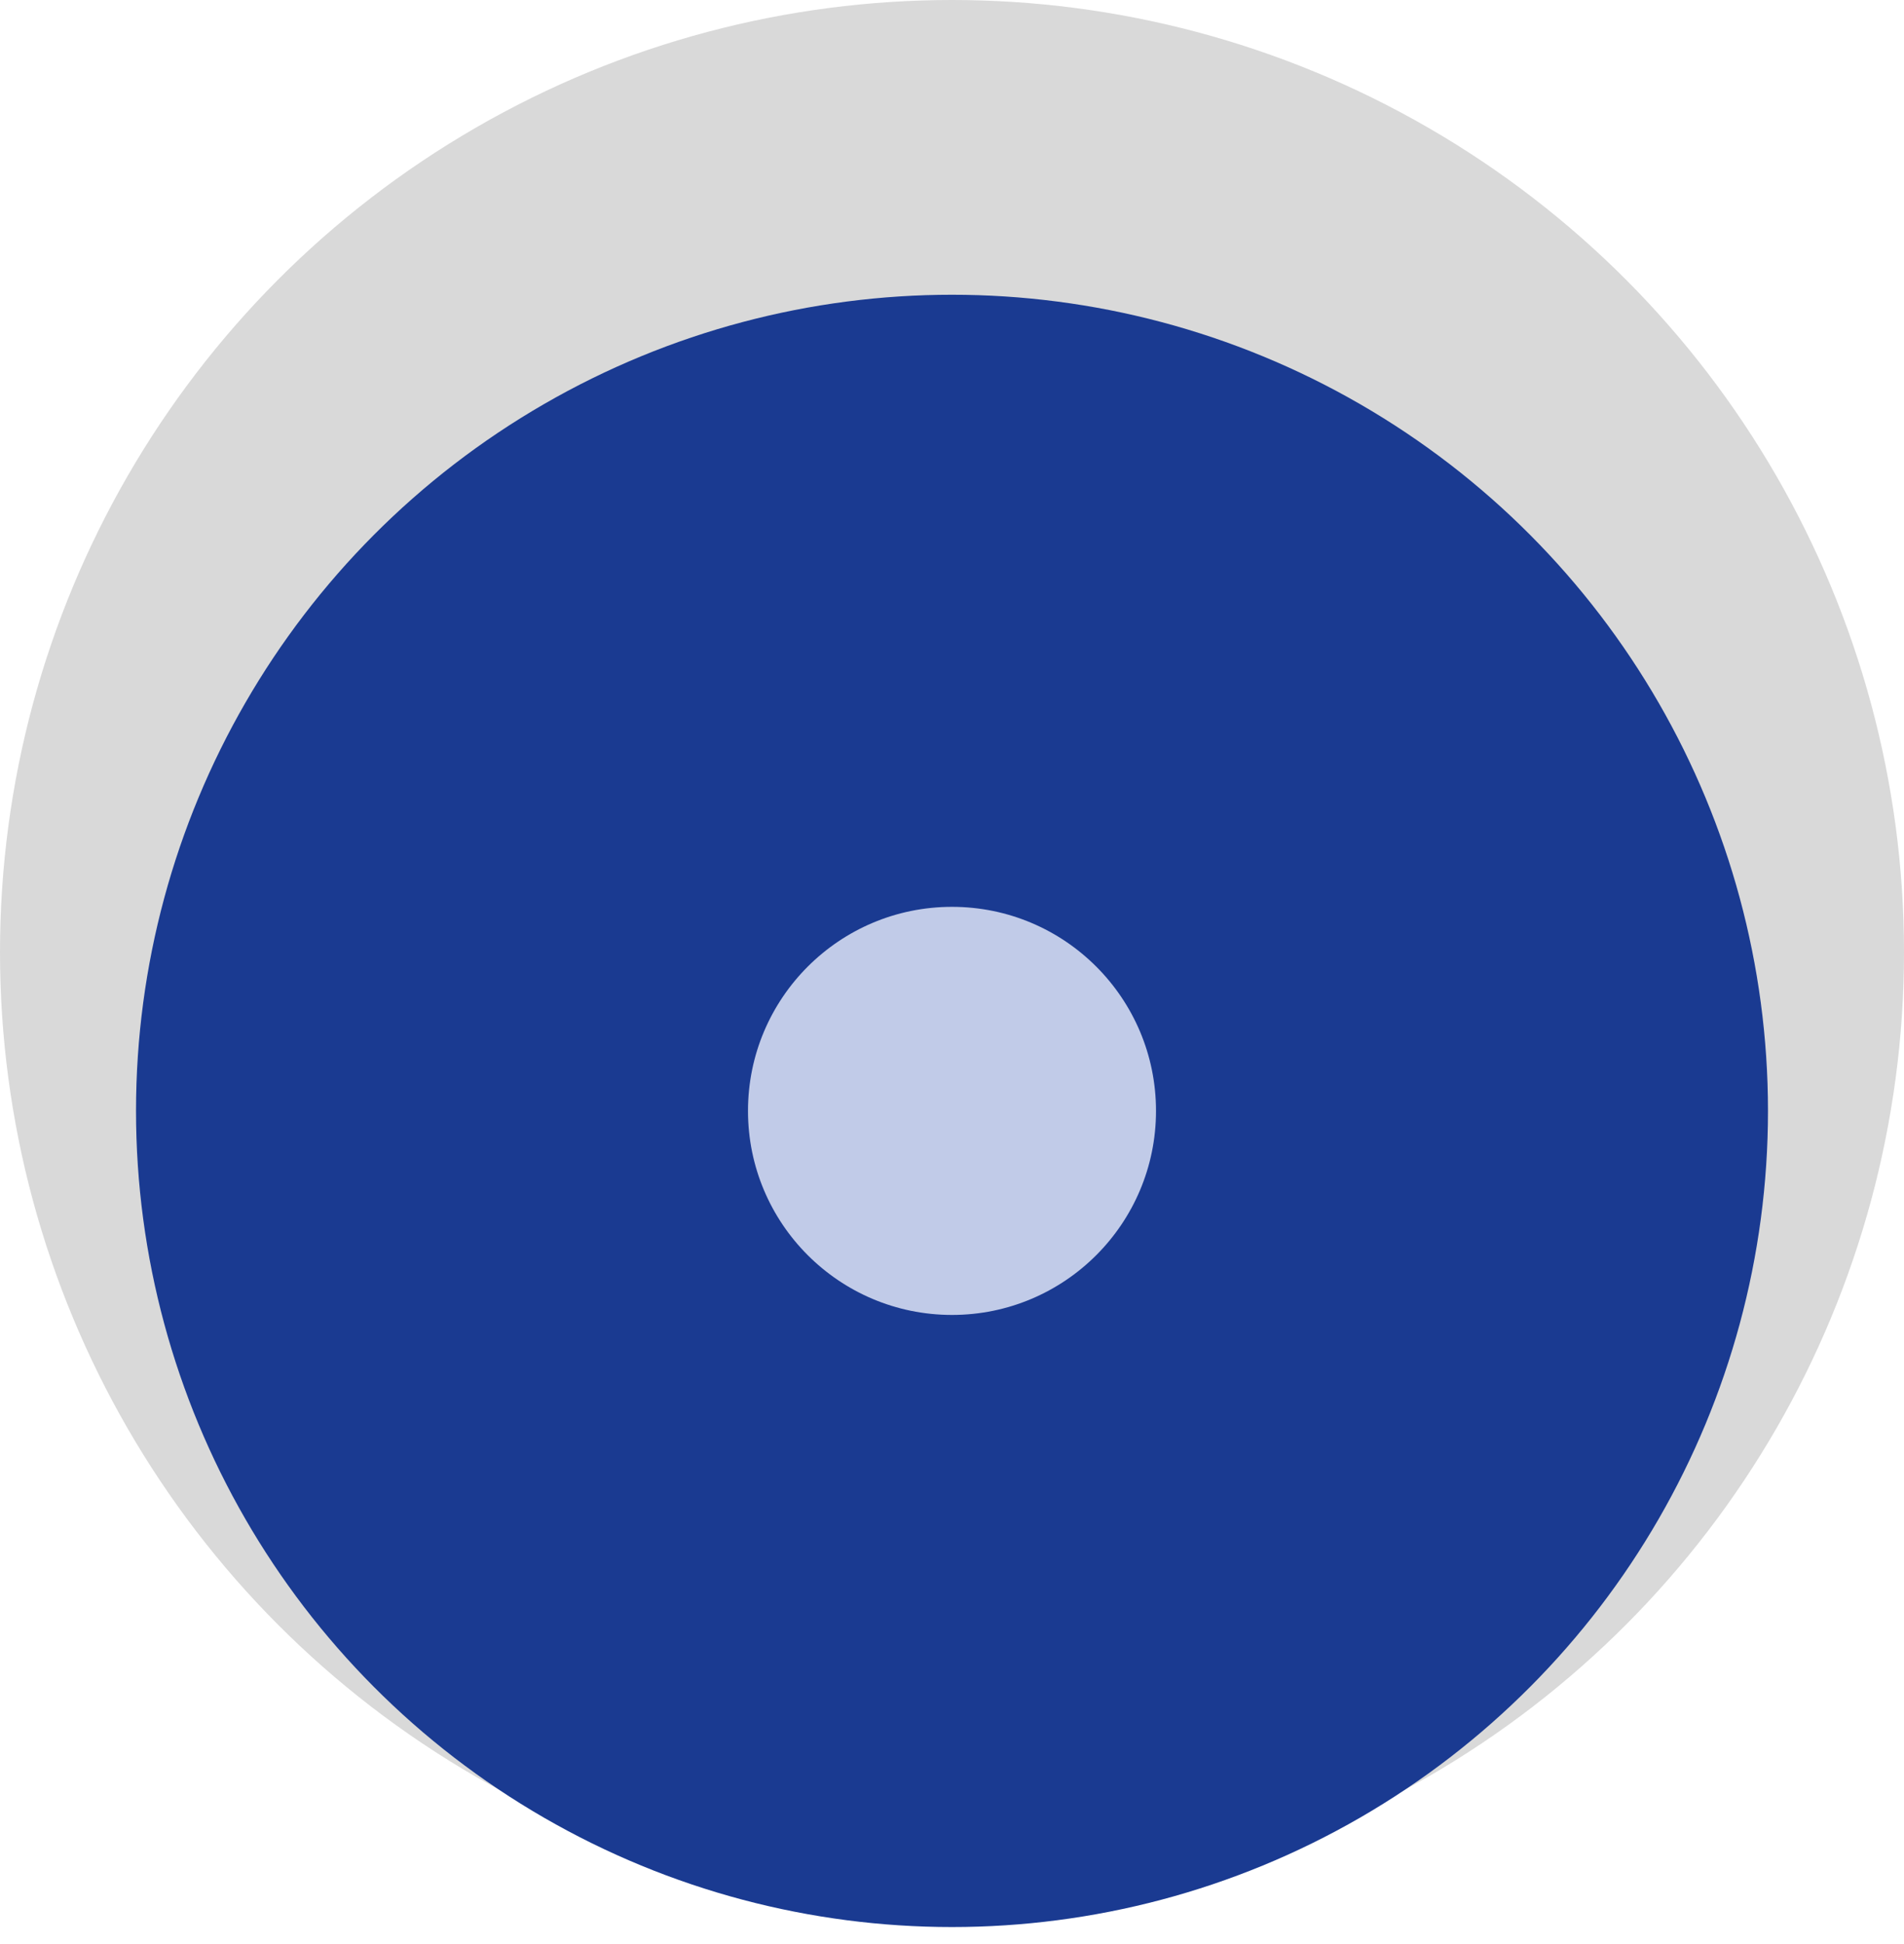 <svg width="48" height="49" viewBox="0 0 48 49" fill="none" xmlns="http://www.w3.org/2000/svg">
<circle cx="24" cy="24" r="24" fill="#D9D9D9"/>
<g filter="url(#filter0_d_25_6)">
<circle cx="24" cy="24" r="20.571" fill="#1A3A91"/>
</g>
<g filter="url(#filter1_d_25_6)">
<circle cx="24" cy="24" r="5.143" fill="#C1CBE8"/>
</g>
<defs>
<filter id="filter0_d_25_6" x="3.429" y="3.429" width="41.143" height="45.143" filterUnits="userSpaceOnUse" color-interpolation-filters="sRGB">
<feFlood flood-opacity="0" result="BackgroundImageFix"/>
<feColorMatrix in="SourceAlpha" type="matrix" values="0 0 0 0 0 0 0 0 0 0 0 0 0 0 0 0 0 0 127 0" result="hardAlpha"/>
<feMorphology radius="4" operator="erode" in="SourceAlpha" result="effect1_dropShadow_25_6"/>
<feOffset dy="4"/>
<feGaussianBlur stdDeviation="2"/>
<feComposite in2="hardAlpha" operator="out"/>
<feColorMatrix type="matrix" values="0 0 0 0 0.101 0 0 0 0 0.226 0 0 0 0 0.57 0 0 0 1 0"/>
<feBlend mode="normal" in2="BackgroundImageFix" result="effect1_dropShadow_25_6"/>
<feBlend mode="normal" in="SourceGraphic" in2="effect1_dropShadow_25_6" result="shape"/>
</filter>
<filter id="filter1_d_25_6" x="12.857" y="16.857" width="22.286" height="22.286" filterUnits="userSpaceOnUse" color-interpolation-filters="sRGB">
<feFlood flood-opacity="0" result="BackgroundImageFix"/>
<feColorMatrix in="SourceAlpha" type="matrix" values="0 0 0 0 0 0 0 0 0 0 0 0 0 0 0 0 0 0 127 0" result="hardAlpha"/>
<feMorphology radius="2" operator="dilate" in="SourceAlpha" result="effect1_dropShadow_25_6"/>
<feOffset dy="4"/>
<feGaussianBlur stdDeviation="2"/>
<feComposite in2="hardAlpha" operator="out"/>
<feColorMatrix type="matrix" values="0 0 0 0 0.162 0 0 0 0 0.281 0 0 0 0 0.606 0 0 0 1 0"/>
<feBlend mode="normal" in2="BackgroundImageFix" result="effect1_dropShadow_25_6"/>
<feBlend mode="normal" in="SourceGraphic" in2="effect1_dropShadow_25_6" result="shape"/>
</filter>
</defs>
</svg>
